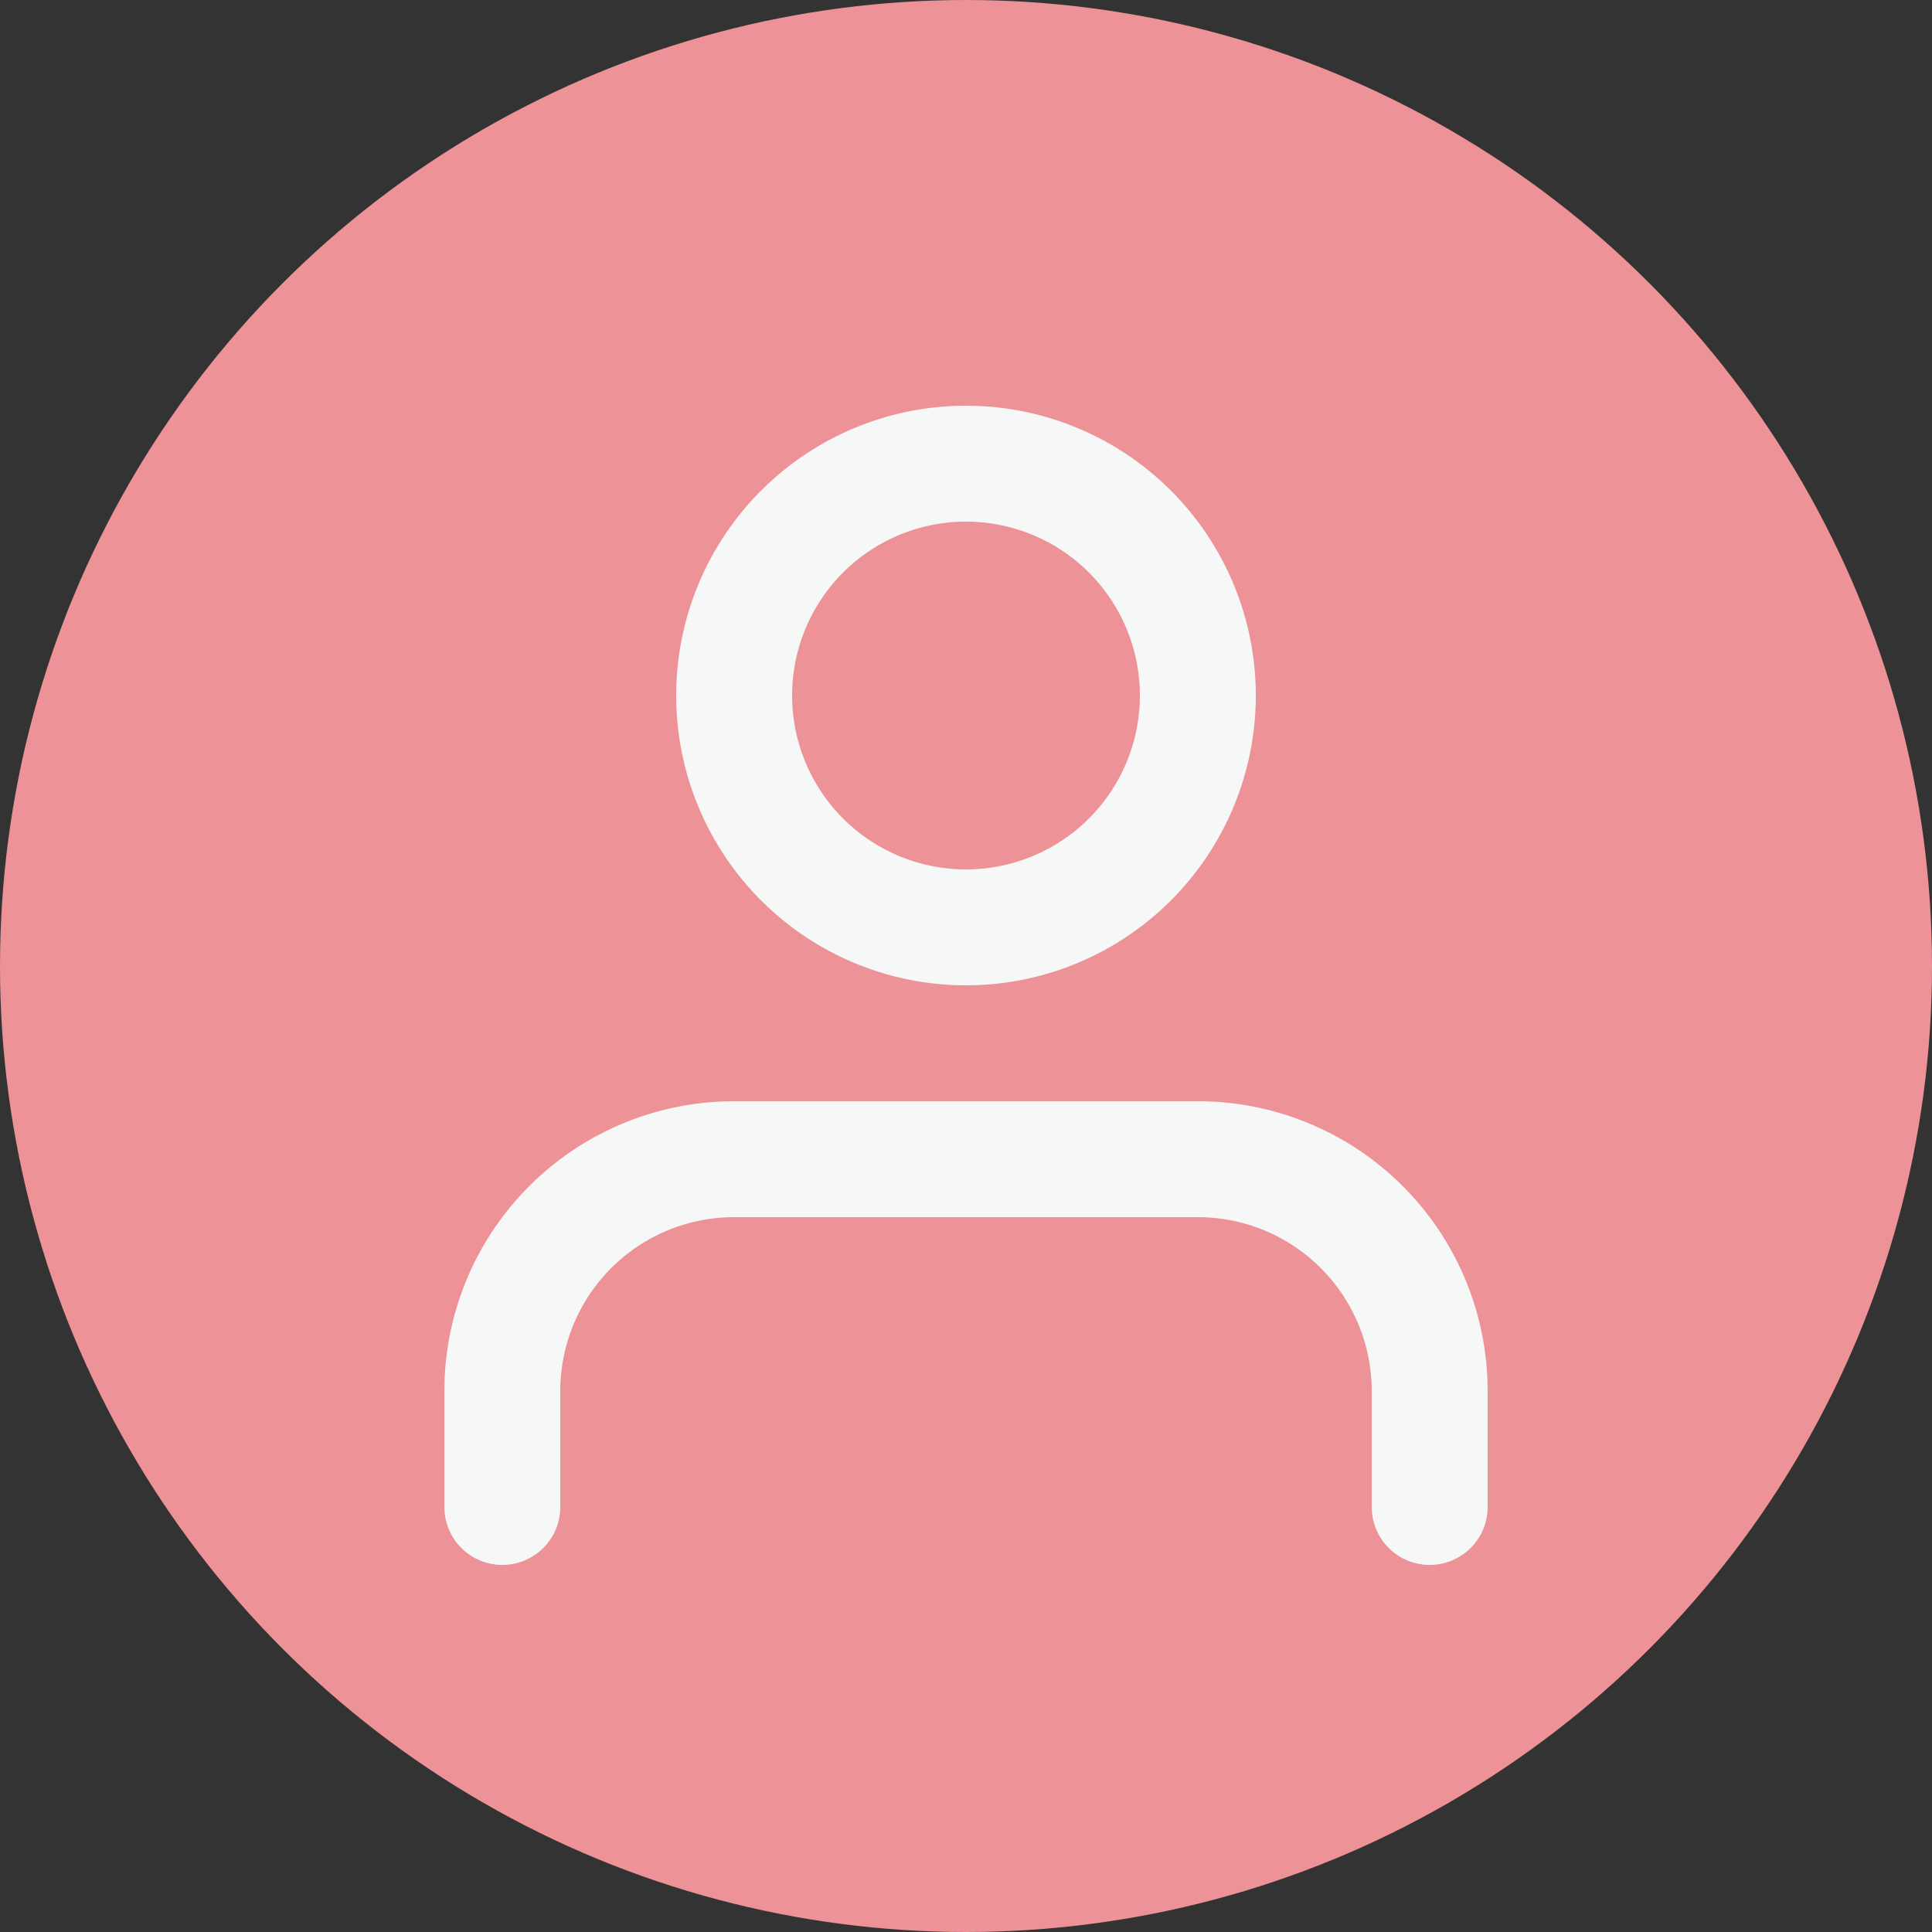 <svg xmlns="http://www.w3.org/2000/svg" width="50" height="50" viewBox="0 0 50 50">
  <rect x="0" y="0" width="50" height="50" fill="#333333" stroke="none"/>
  <g id="Grupo_48" data-name="Grupo 48" transform="translate(-1091 -13)">
    <circle id="Elipse_6" data-name="Elipse 6" cx="25" cy="25" r="25" transform="translate(1091 13)" fill="#ed9296"/>
    <g id="Icon_feather-user" data-name="Icon feather-user" transform="translate(1098 20.5)">
      <path id="Caminho_12" data-name="Caminho 12" d="M30,31.5v-3a6,6,0,0,0-6-6H12a6,6,0,0,0-6,6v3" fill="none" stroke="#f6f7f7" stroke-linecap="round" stroke-linejoin="round" stroke-width="3"/>
      <path id="Caminho_13" data-name="Caminho 13" d="M24,10.5a6,6,0,1,1-6-6A6,6,0,0,1,24,10.5Z" fill="none" stroke="#f6f7f7" stroke-linecap="round" stroke-linejoin="round" stroke-width="3"/>
    </g>
  </g>
</svg>
